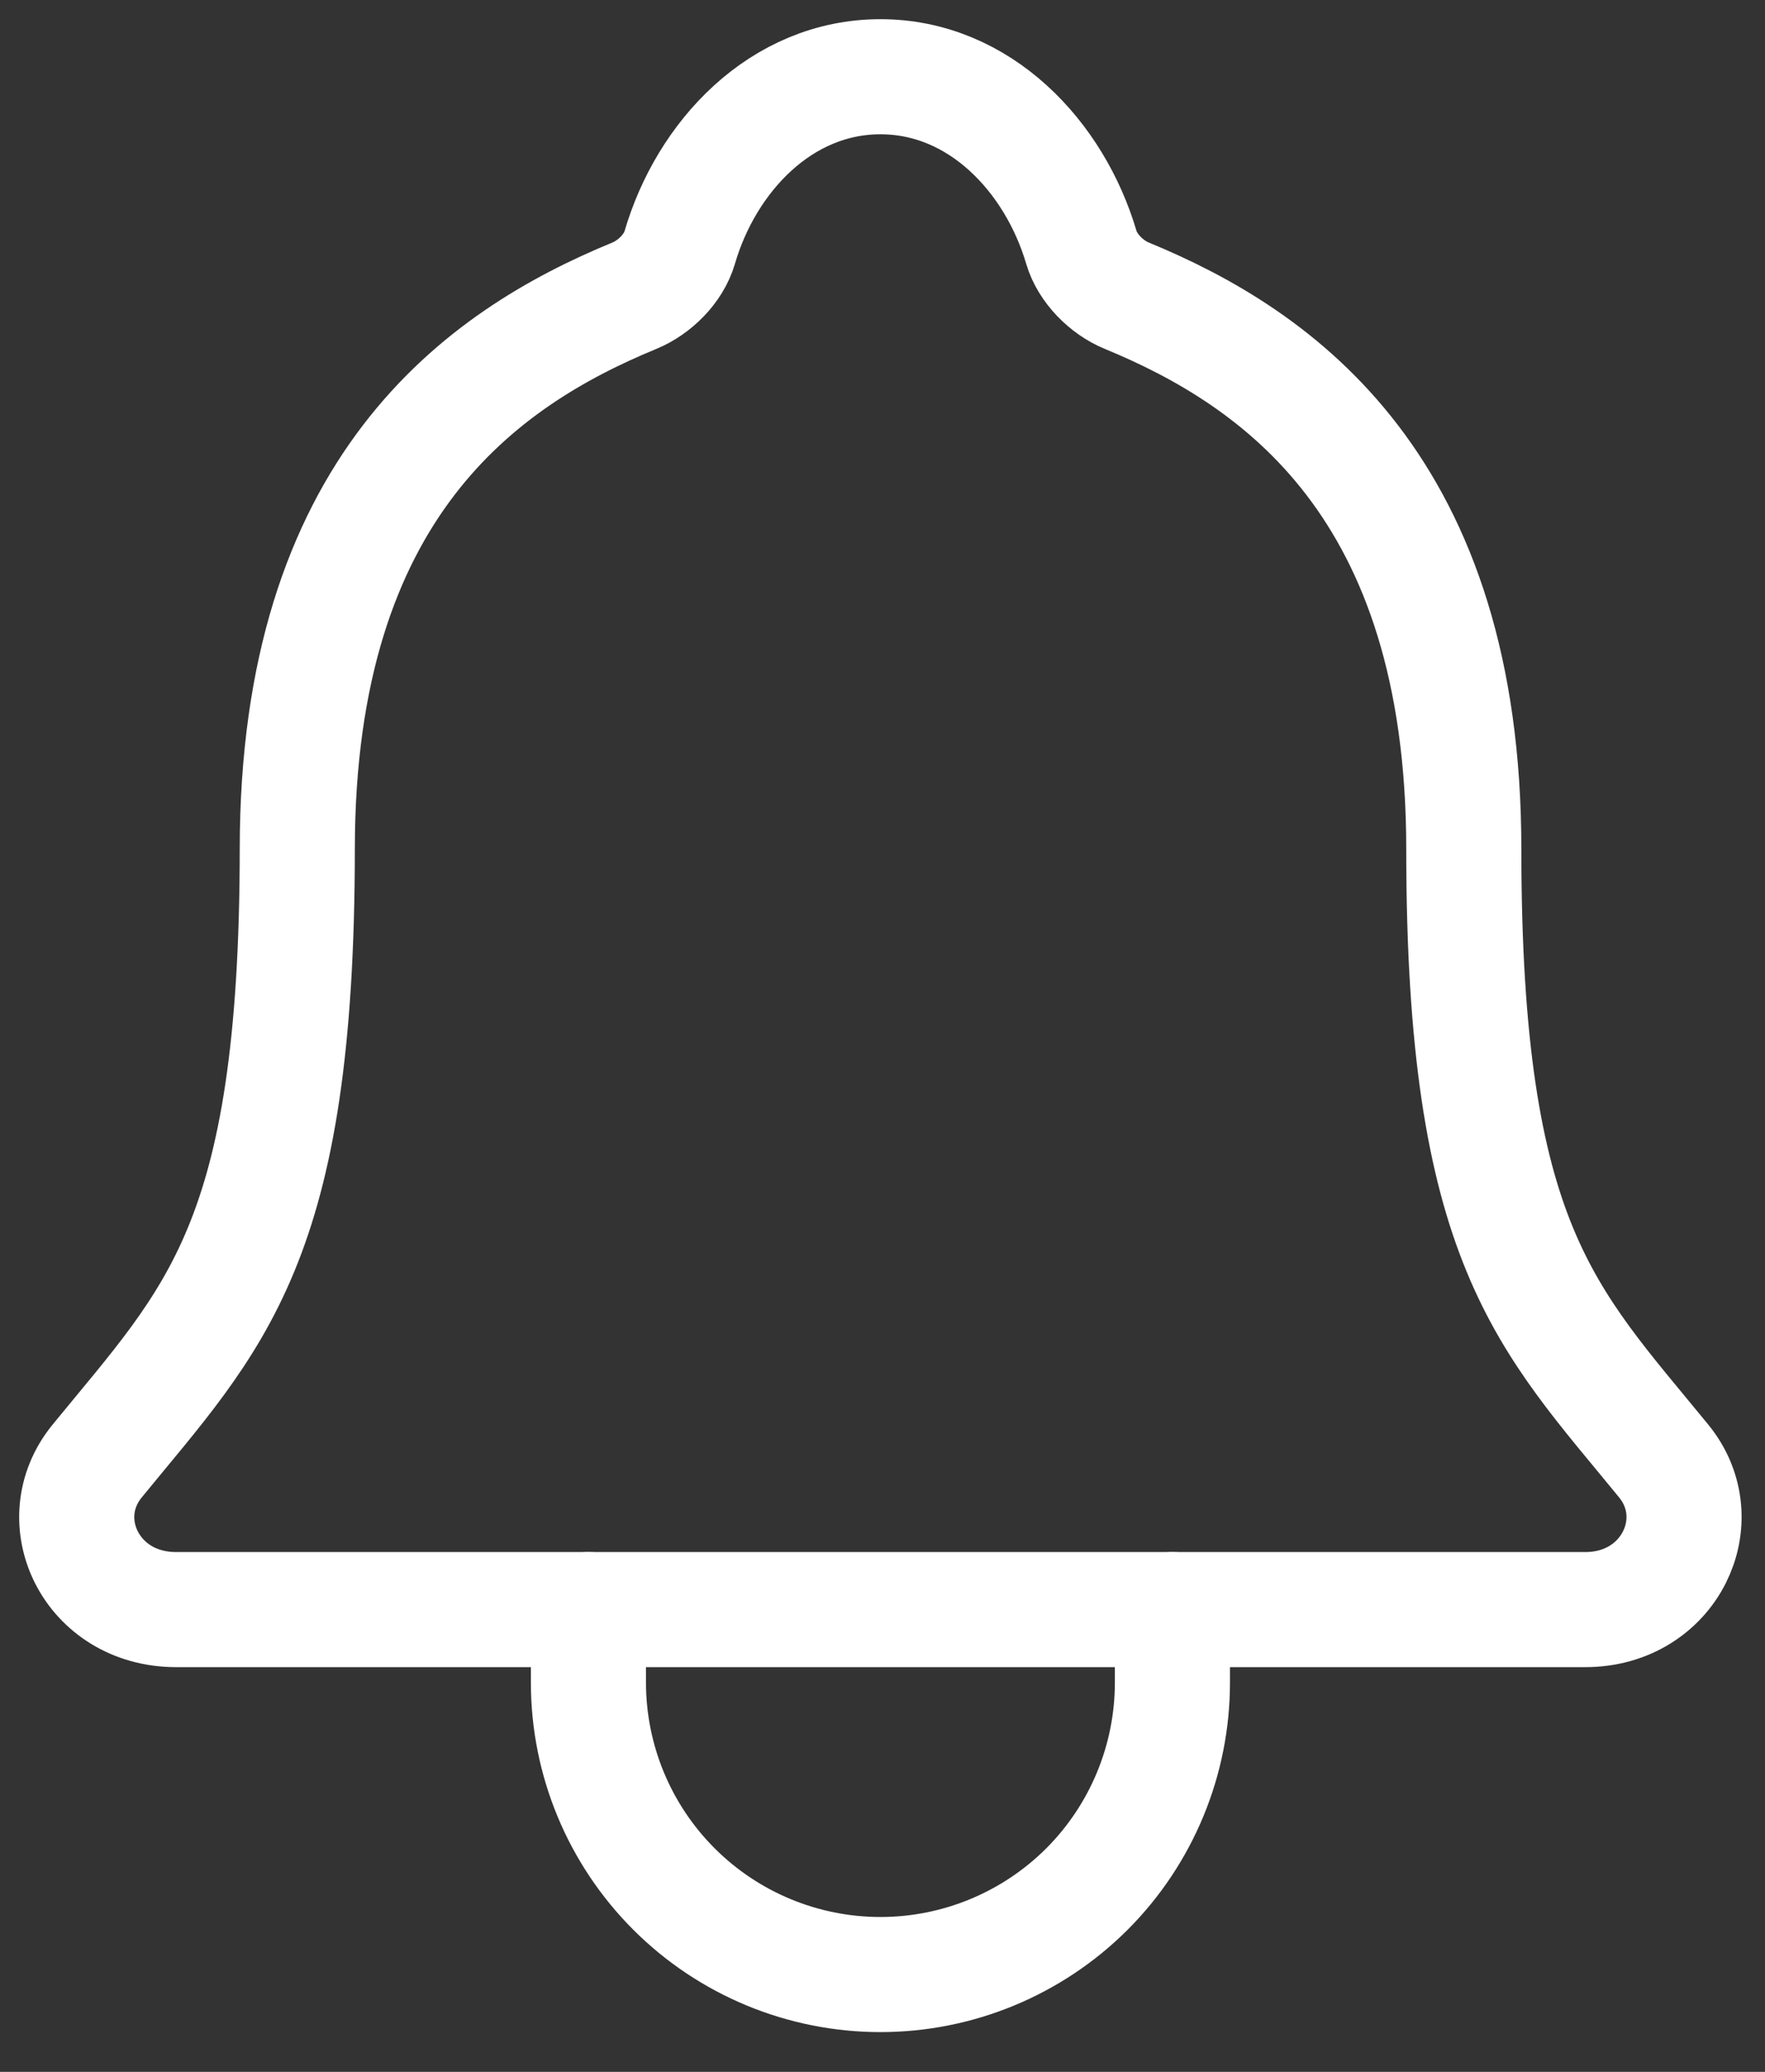 <svg width="23" height="27" viewBox="0 0 23 27" fill="none" xmlns="http://www.w3.org/2000/svg">
<rect x="0" y="0" width="23" height="27" fill="#333333" stroke="none"/>
<path d="M21.68 19.04C20.153 17.171 19.075 16.22 19.075 11.068C19.075 6.351 16.666 4.67 14.684 3.854C14.42 3.746 14.172 3.497 14.092 3.226C13.744 2.043 12.769 1 11.473 1C10.177 1 9.202 2.043 8.857 3.228C8.777 3.501 8.529 3.746 8.266 3.854C6.281 4.671 3.874 6.346 3.874 11.068C3.871 16.22 2.793 17.171 1.266 19.04C0.634 19.814 1.188 20.976 2.294 20.976H20.658C21.759 20.976 22.309 19.81 21.68 19.04Z" stroke="white" stroke-width="1.5" stroke-linecap="round" stroke-linejoin="round"/>
<path d="M15.278 20.976V21.927C15.278 22.936 14.877 23.904 14.164 24.618C13.45 25.331 12.482 25.732 11.473 25.732C10.464 25.732 9.496 25.331 8.783 24.618C8.069 23.904 7.668 22.936 7.668 21.927V20.976" stroke="white" stroke-width="1.5" stroke-linecap="round" stroke-linejoin="round"/>
</svg>
